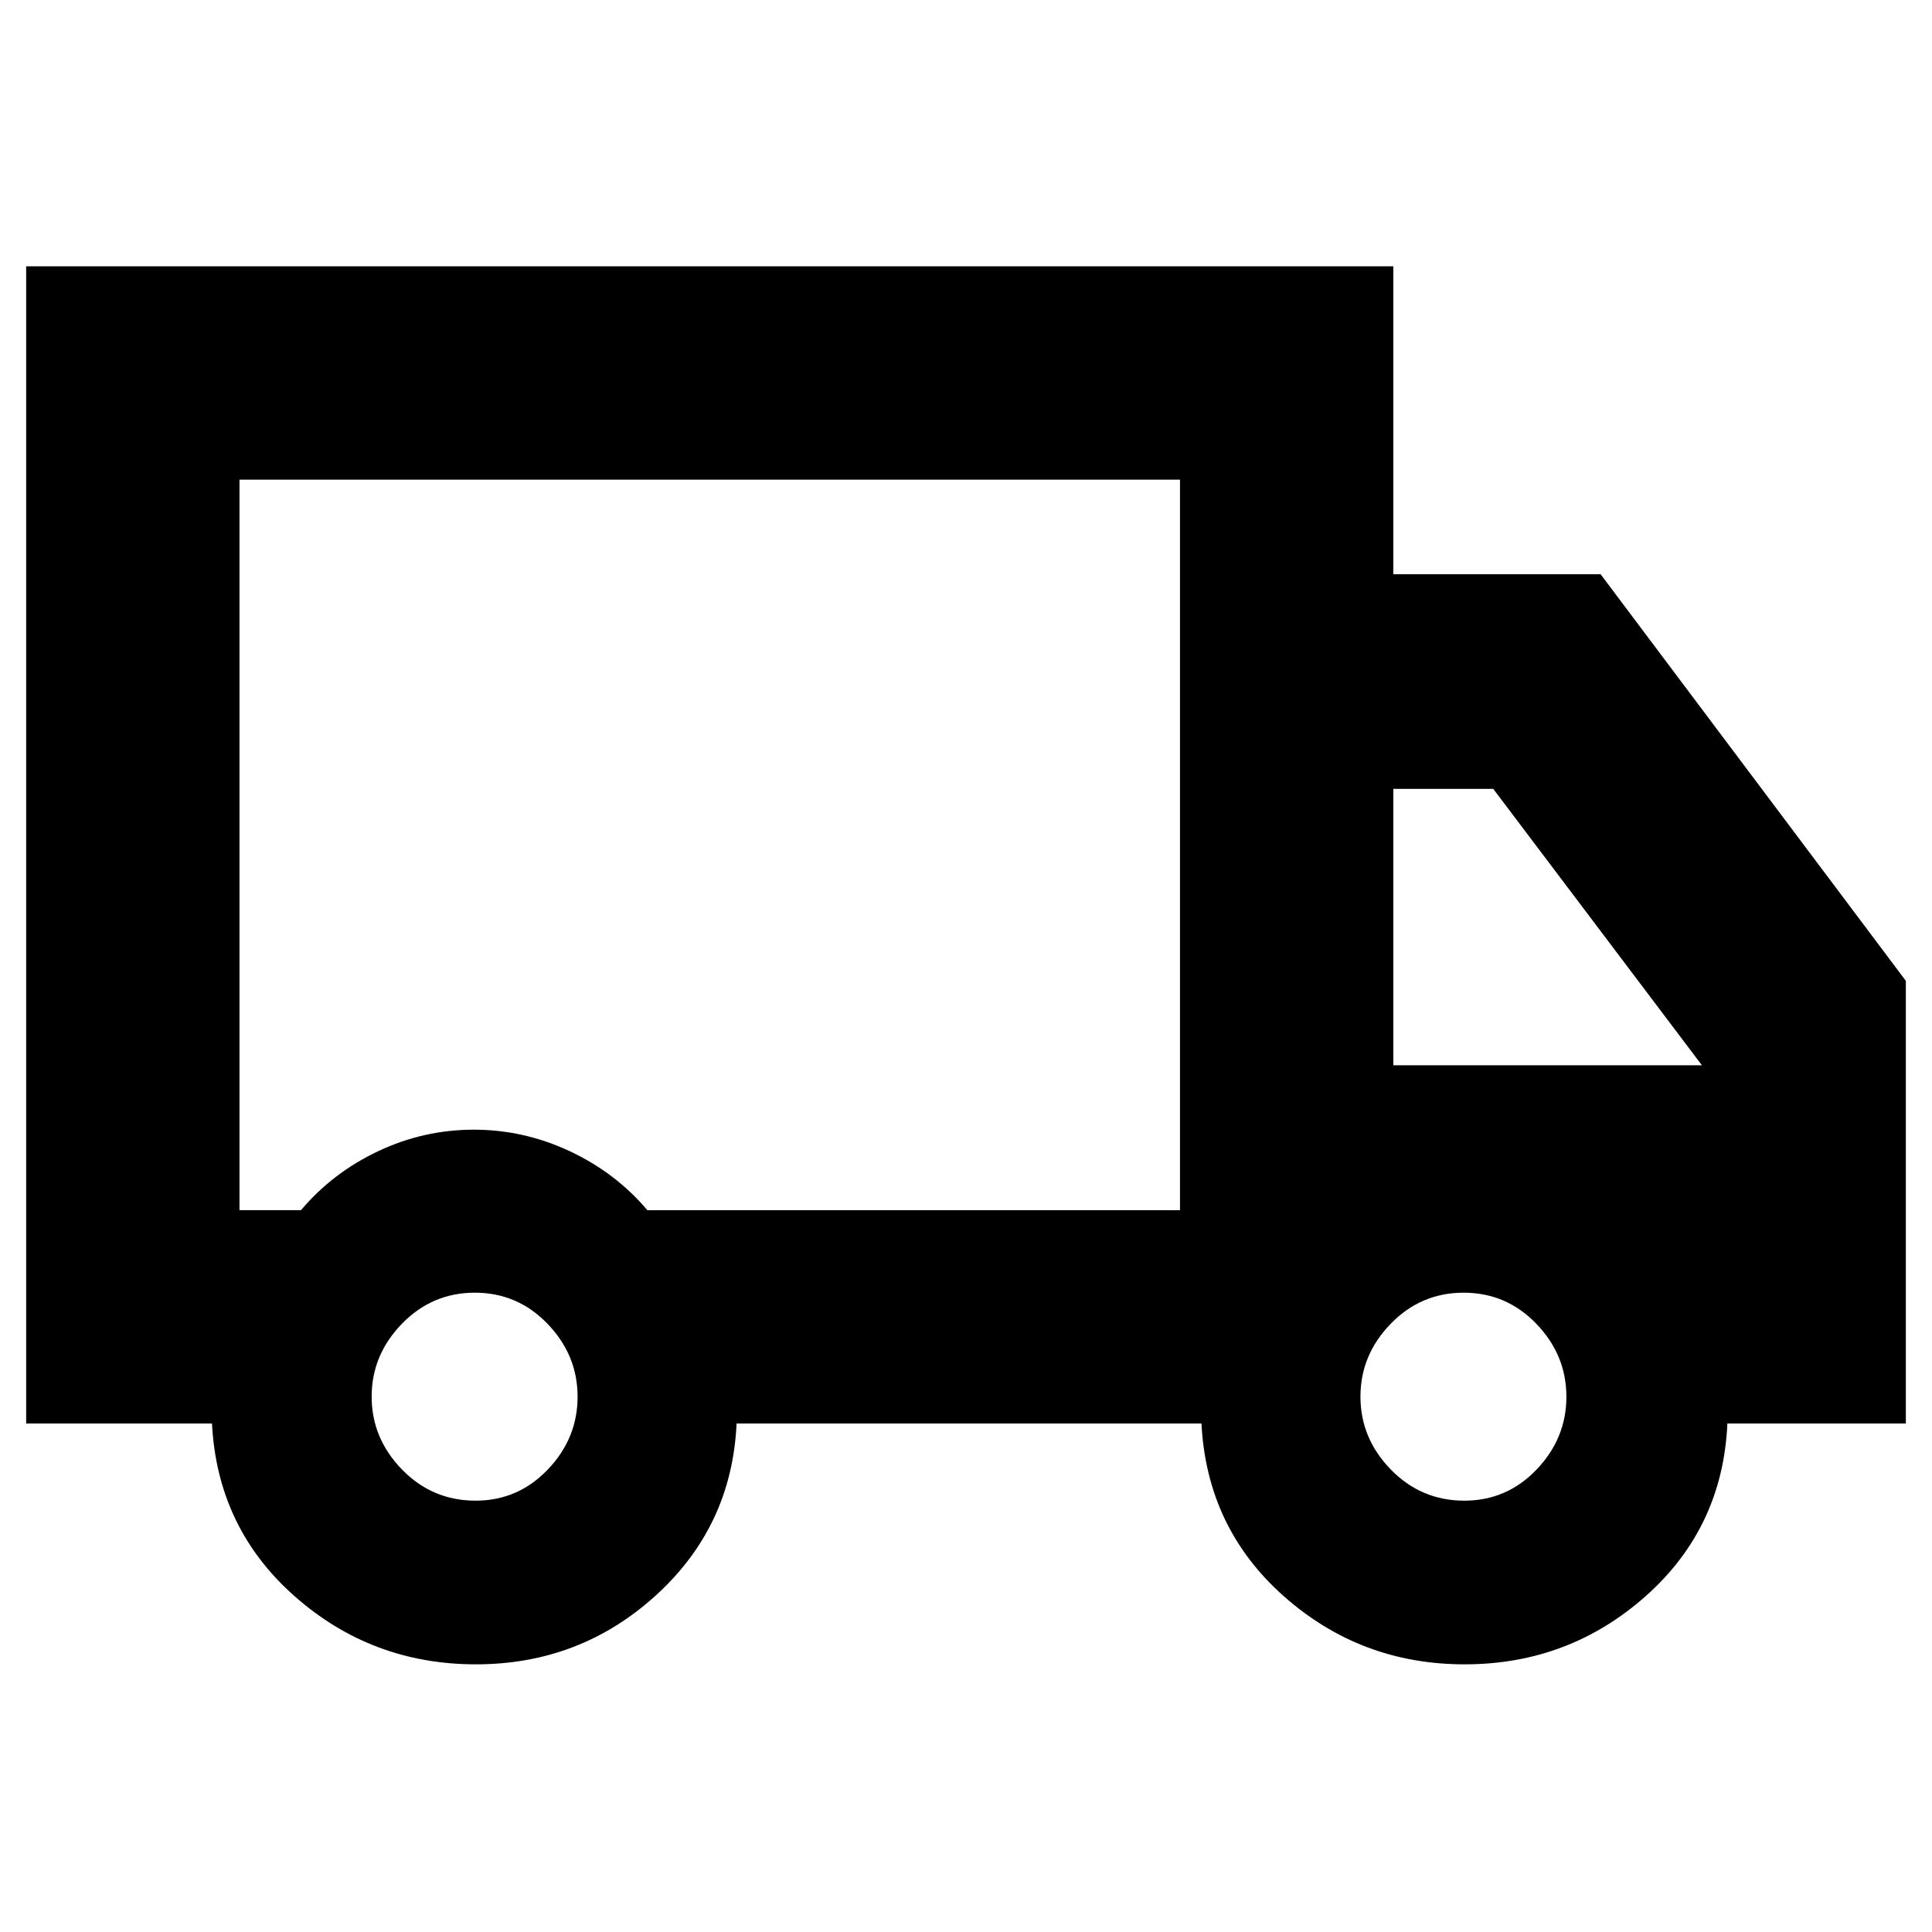 <svg xmlns="http://www.w3.org/2000/svg" height="40" viewBox="0 -960 960 960" width="40"><path d="M236.47-133q-51.8 0-90.14-33.9-38.33-33.91-41-85.77H13v-575h679.33v153h103L947-472.63v219.96h-88.67q-2.33 51.78-40.54 85.73Q779.57-133 727.75-133q-51.69 0-89.89-33.9-38.19-33.91-40.86-85.77H366q-2.33 51-40.03 85.34-37.7 34.33-89.5 34.33Zm-.16-81.33q21.09 0 35.89-15.48t14.8-36.17q0-20.69-14.9-36.19-14.9-15.5-36.16-15.5-21.27 0-36.27 15.48-15 15.48-15 36.17t15.06 36.19q15.06 15.5 36.58 15.5ZM119-358.67h30.56q15.77-18.66 38.39-29.33 22.62-10.67 47.5-10.67t47.69 10.71q22.81 10.71 38.53 29.29h264.66v-363H119v363Zm608.64 144.34q21.09 0 35.89-15.48t14.8-36.17q0-20.69-14.89-36.19-14.9-15.5-36.17-15.5-21.27 0-36.27 15.48-15 15.48-15 36.17t15.06 36.19q15.07 15.5 36.58 15.5Zm-35.31-216.34h153.34L742-568h-49.67v137.33Zm-339-102Z"/></svg>